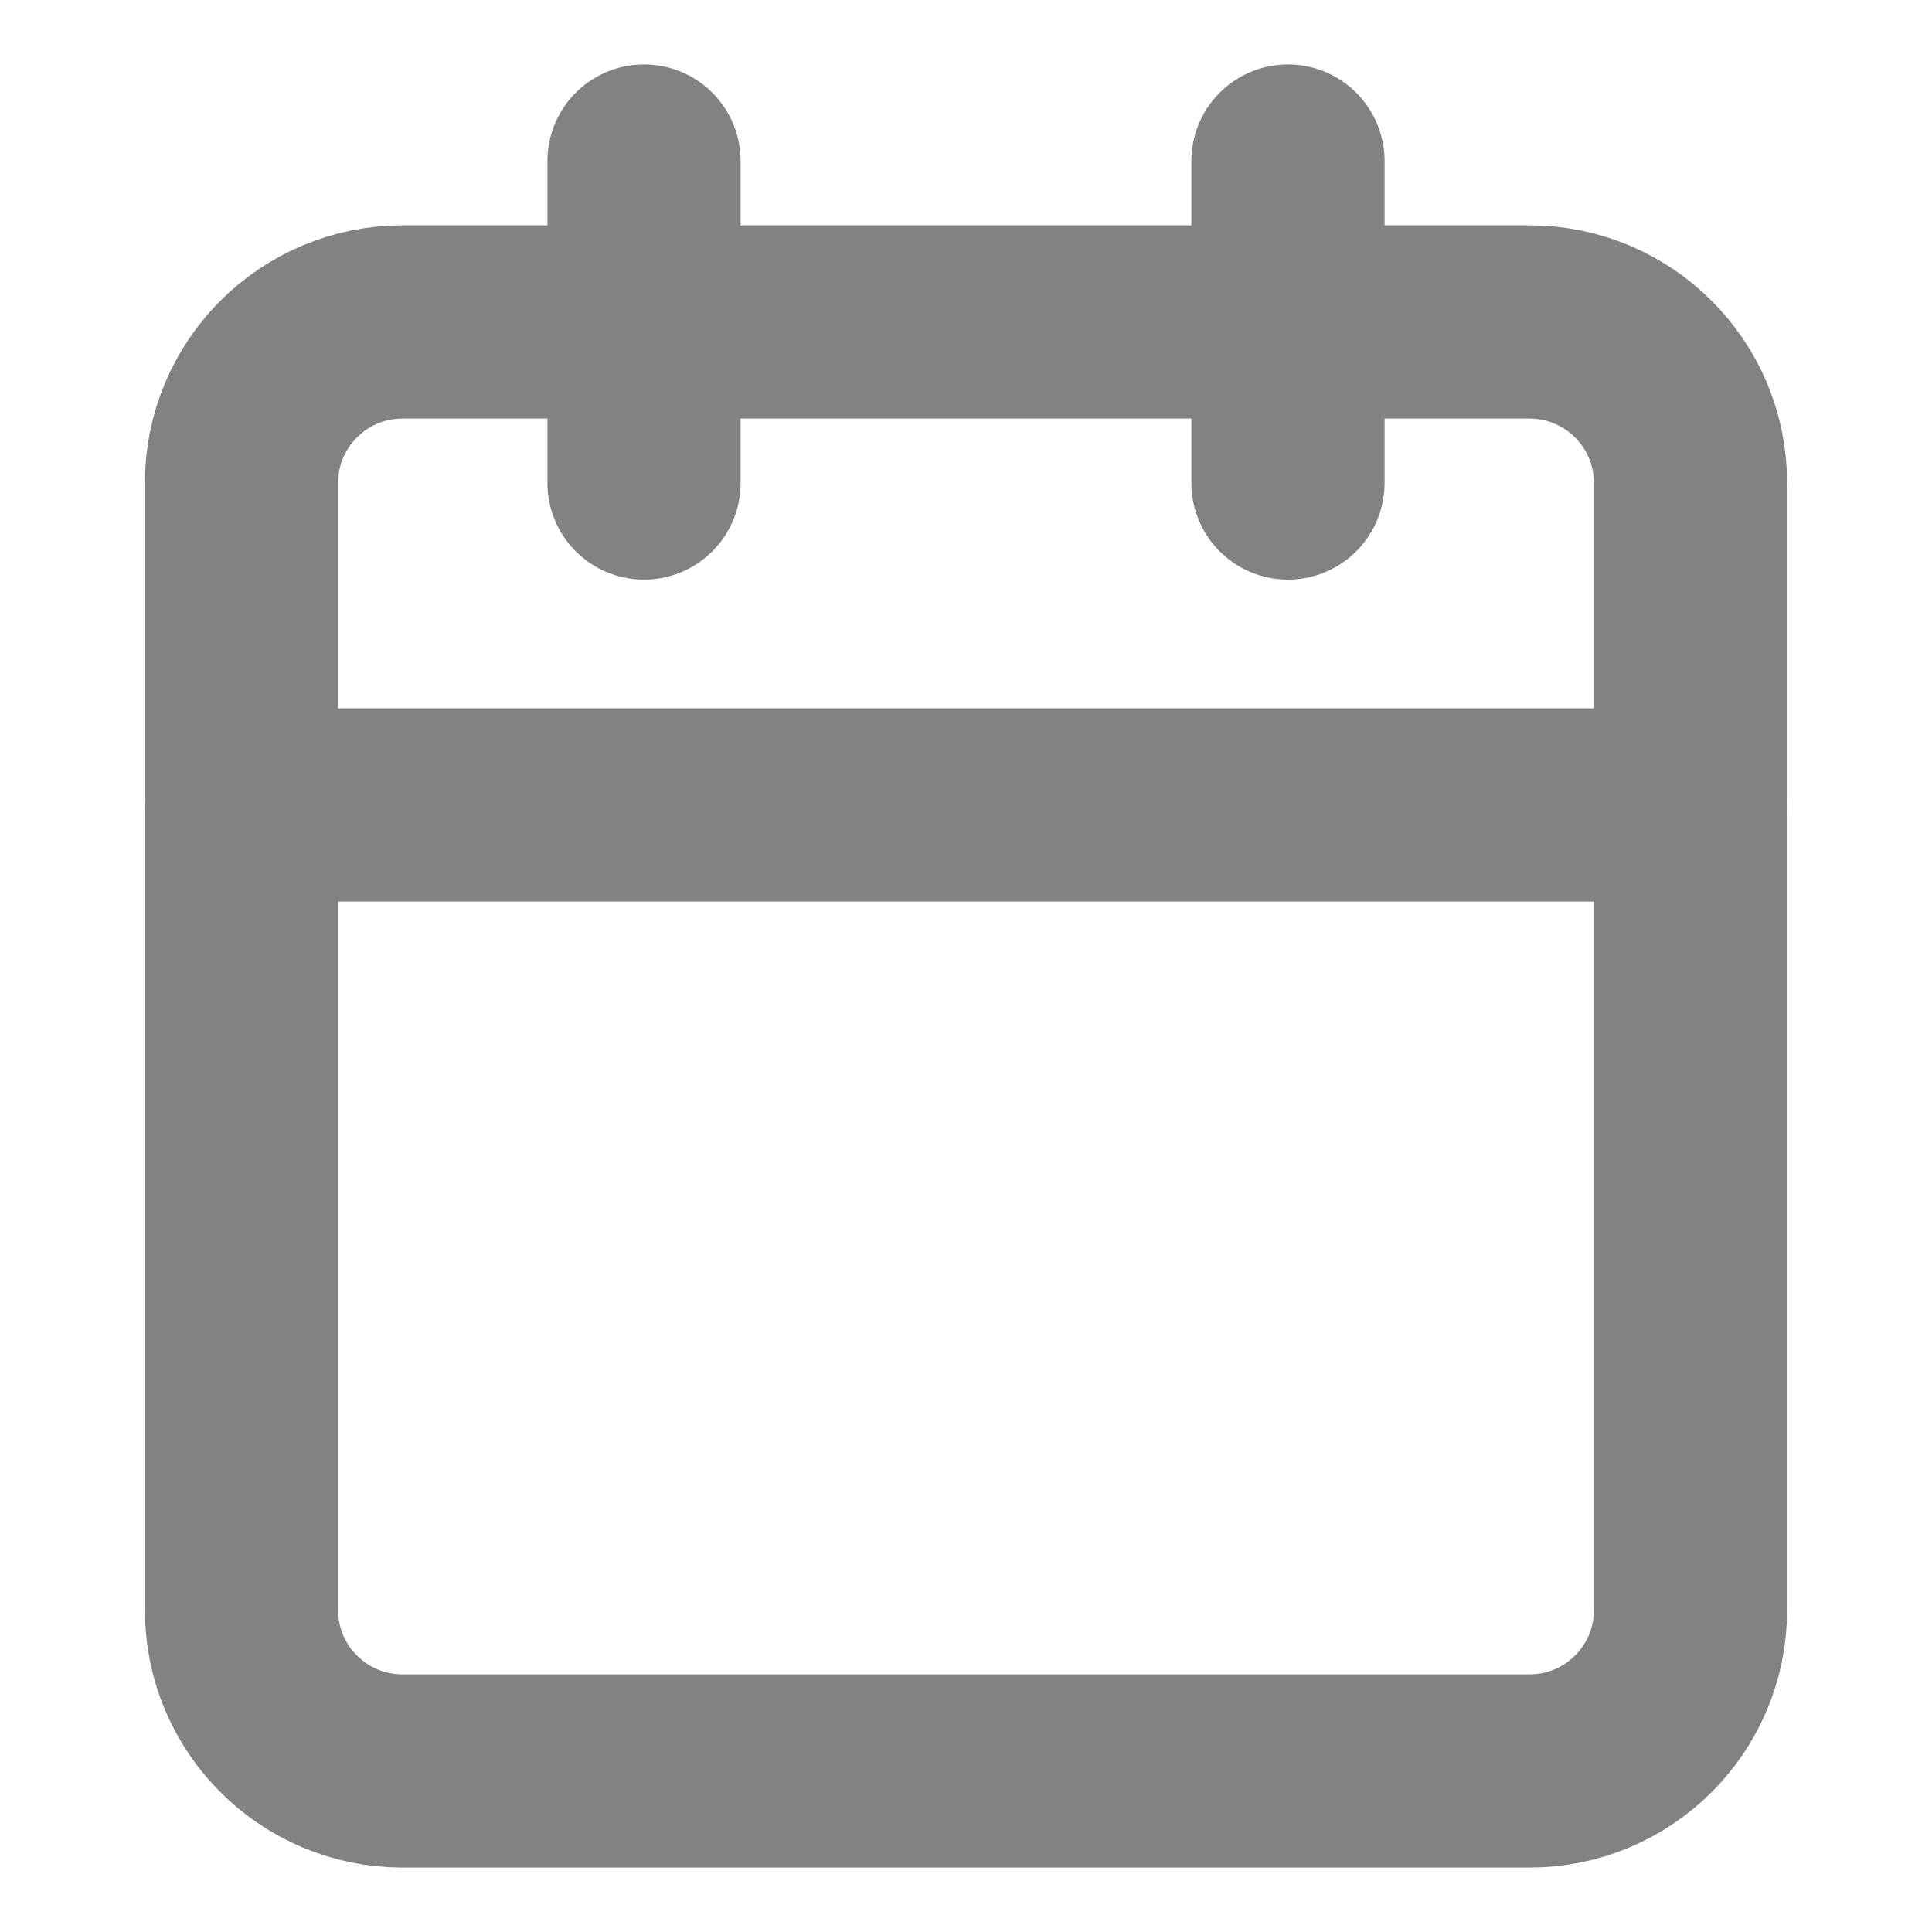 <svg width="20" height="20" viewBox="0 0 20 20" fill="none" xmlns="http://www.w3.org/2000/svg">
<path d="M15.833 3.333H4.167C3.246 3.333 2.5 4.079 2.5 5V16.667C2.5 17.587 3.246 18.333 4.167 18.333H15.833C16.754 18.333 17.5 17.587 17.5 16.667V5C17.5 4.079 16.754 3.333 15.833 3.333Z" stroke="#828282" stroke-width="2" stroke-linecap="round" stroke-linejoin="round"/>
<path d="M13.333 1.667V5" stroke="#828282" stroke-width="2" stroke-linecap="round" stroke-linejoin="round"/>
<path d="M6.667 1.667V5" stroke="#828282" stroke-width="2" stroke-linecap="round" stroke-linejoin="round"/>
<path d="M2.5 8.333H17.5" stroke="#828282" stroke-width="2" stroke-linecap="round" stroke-linejoin="round"/>
</svg>

